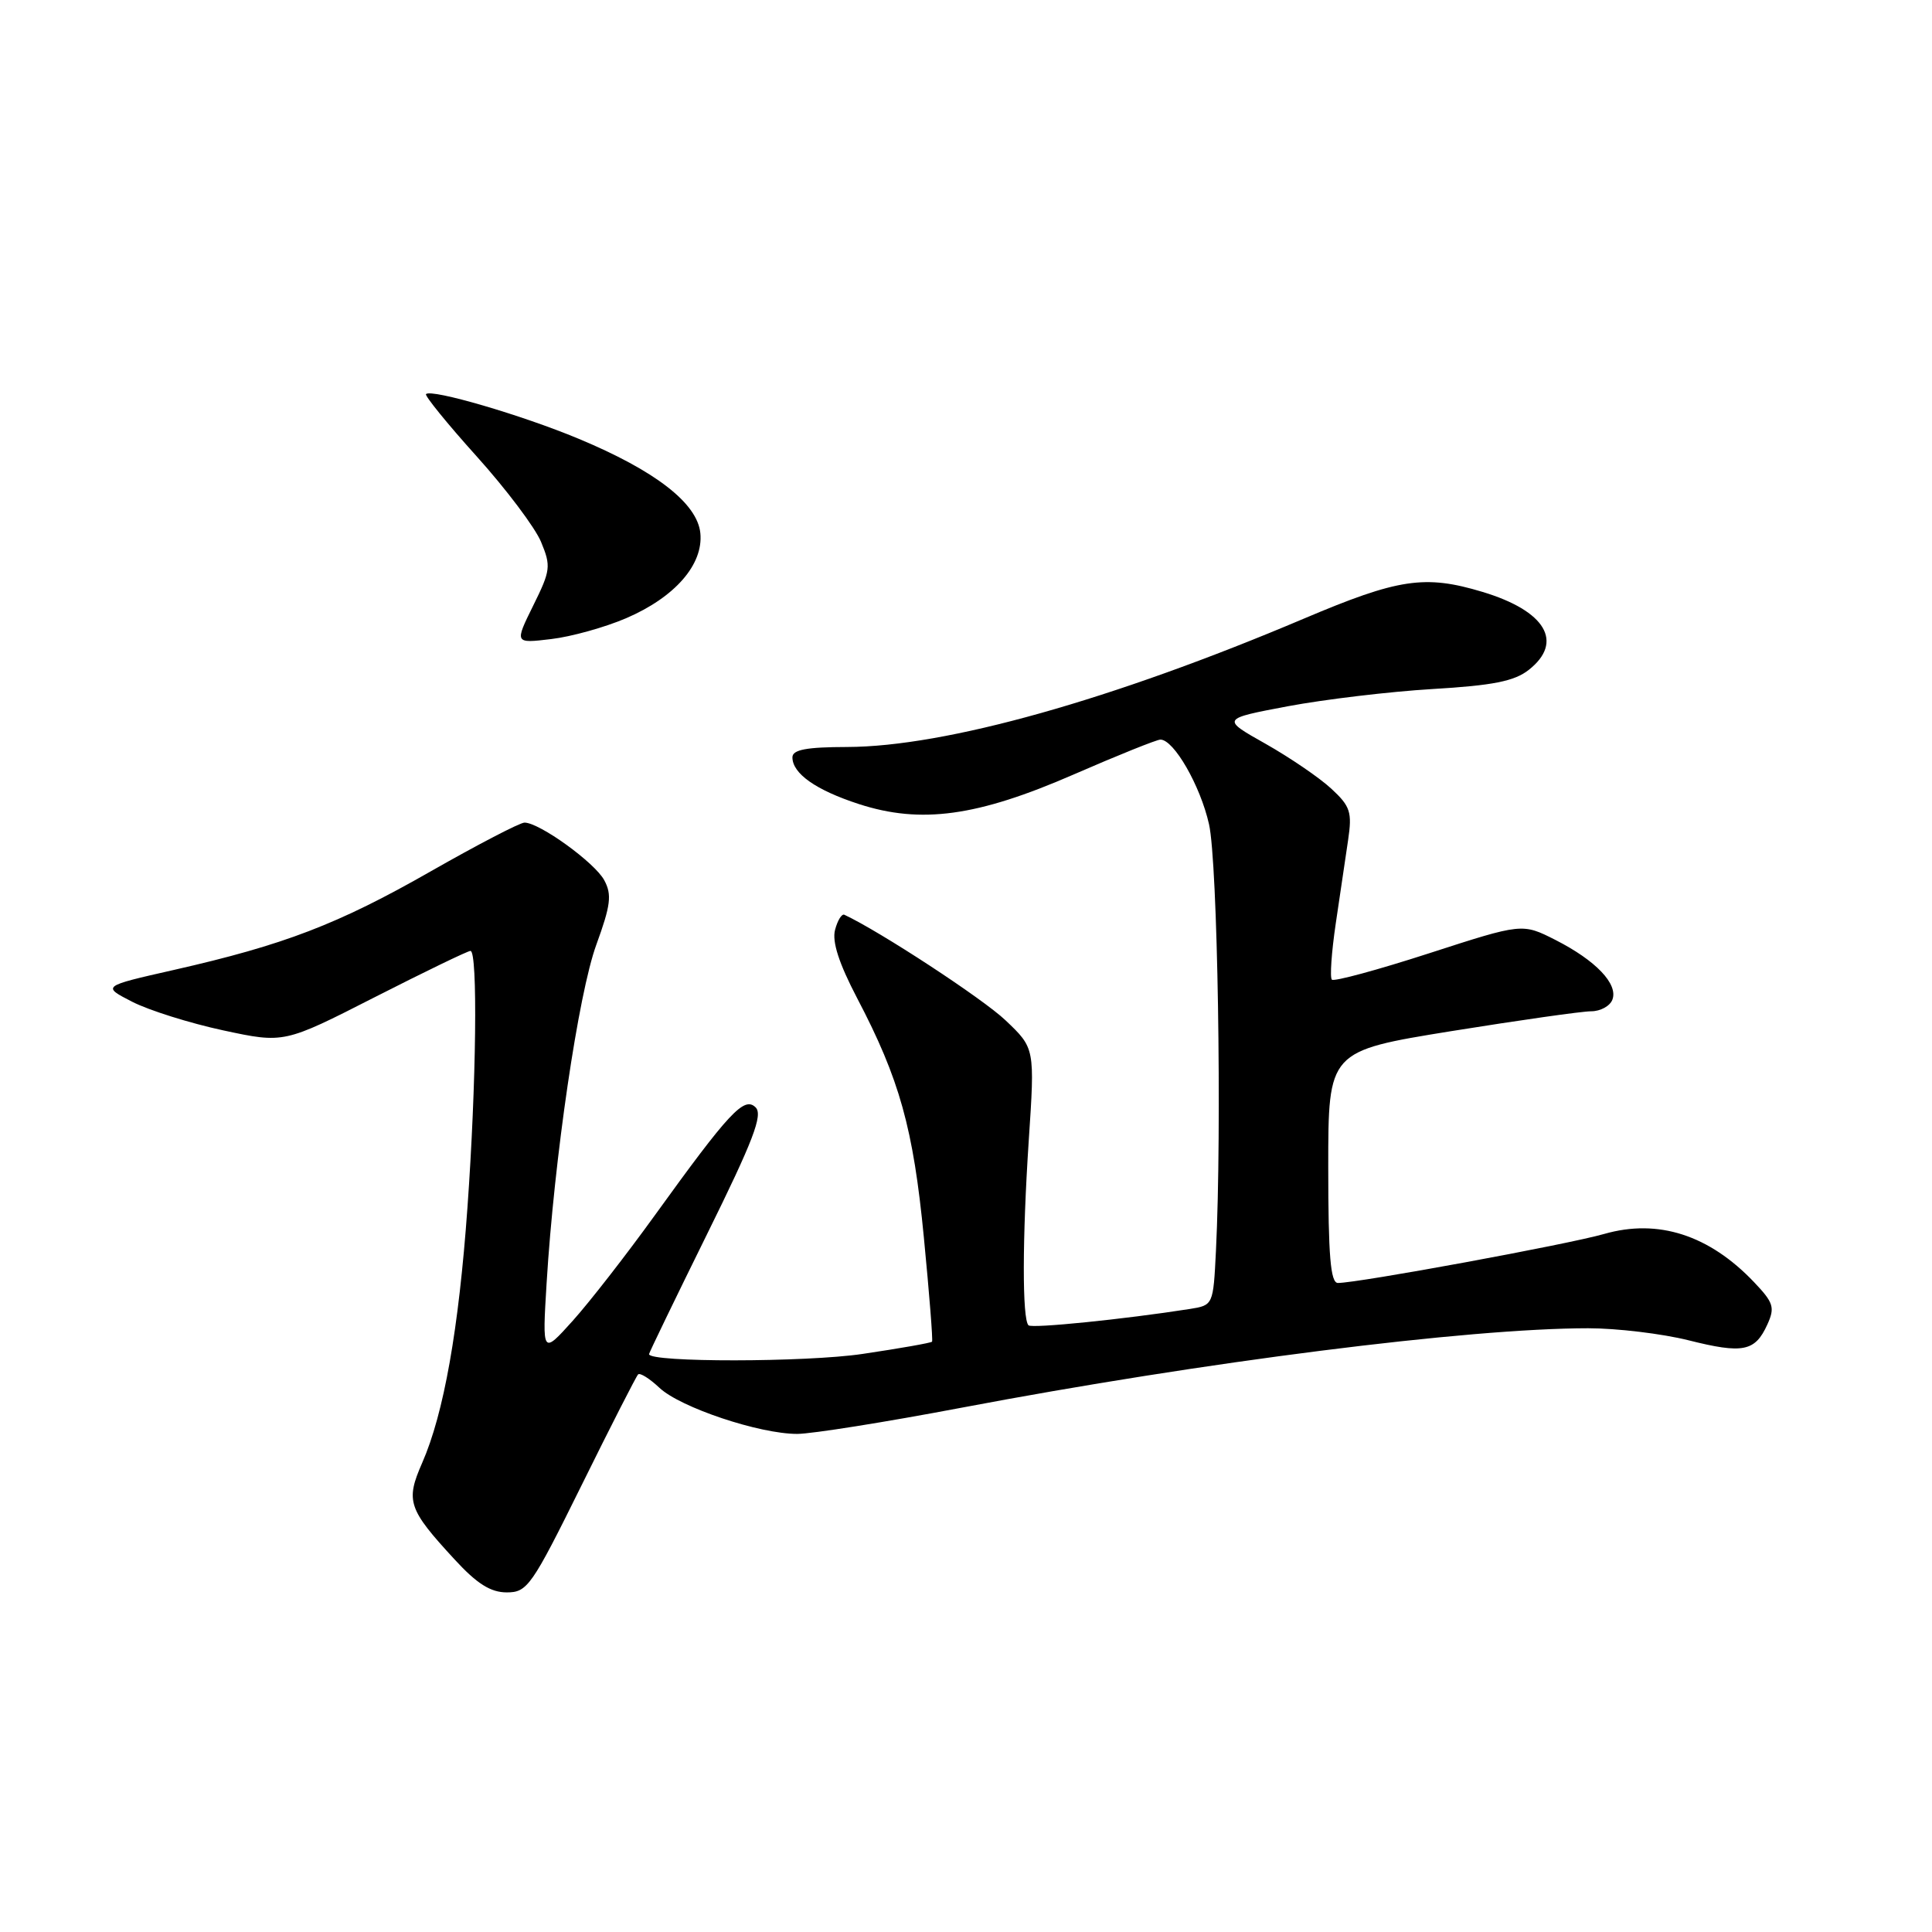 <?xml version="1.0" encoding="UTF-8" standalone="no"?>
<!DOCTYPE svg PUBLIC "-//W3C//DTD SVG 1.1//EN" "http://www.w3.org/Graphics/SVG/1.1/DTD/svg11.dtd" >
<svg xmlns="http://www.w3.org/2000/svg" xmlns:xlink="http://www.w3.org/1999/xlink" version="1.1" viewBox="0 0 256 256">
 <g >
 <path fill="currentColor"
d=" M 77.07 196.79 C 80.93 188.97 84.30 182.37 84.55 182.12 C 84.80 181.86 86.08 182.67 87.39 183.90 C 90.16 186.50 100.62 190.00 105.63 190.00 C 107.53 190.00 117.33 188.44 127.40 186.53 C 159.61 180.43 194.47 176.01 210.44 176.00 C 214.25 176.00 220.23 176.72 223.72 177.59 C 230.96 179.41 232.55 179.09 234.18 175.51 C 235.21 173.25 235.01 172.61 232.42 169.89 C 226.47 163.64 219.71 161.46 212.58 163.50 C 207.75 164.89 179.97 170.00 177.28 170.00 C 176.30 170.00 176.00 166.42 176.00 154.63 C 176.00 139.27 176.00 139.27 192.31 136.63 C 201.28 135.19 209.62 134.00 210.84 134.00 C 212.06 134.00 213.33 133.31 213.65 132.46 C 214.44 130.40 211.46 127.27 206.11 124.55 C 201.71 122.32 201.71 122.32 189.35 126.32 C 182.55 128.52 176.76 130.09 176.48 129.81 C 176.20 129.53 176.43 126.19 176.99 122.40 C 177.55 118.60 178.29 113.62 178.63 111.32 C 179.18 107.61 178.93 106.84 176.41 104.51 C 174.85 103.06 170.93 100.39 167.70 98.56 C 161.82 95.25 161.82 95.25 170.66 93.58 C 175.52 92.67 184.14 91.64 189.81 91.30 C 197.82 90.83 200.67 90.26 202.56 88.77 C 207.26 85.08 204.81 80.95 196.44 78.43 C 188.80 76.13 185.32 76.65 172.75 81.98 C 147.36 92.74 125.29 98.94 112.25 98.98 C 106.85 98.99 105.00 99.34 105.00 100.35 C 105.00 102.50 108.11 104.69 113.80 106.54 C 122.03 109.21 129.49 108.19 142.25 102.63 C 148.10 100.08 153.28 98.00 153.76 98.00 C 155.54 98.00 159.05 104.10 160.20 109.21 C 161.35 114.30 161.92 149.56 161.12 165.73 C 160.76 172.95 160.76 172.95 157.63 173.45 C 148.94 174.81 136.71 176.05 136.28 175.61 C 135.44 174.78 135.46 164.12 136.31 151.20 C 137.13 138.89 137.13 138.89 133.24 135.20 C 130.27 132.36 116.58 123.40 111.88 121.21 C 111.54 121.05 110.98 121.95 110.65 123.21 C 110.23 124.77 111.17 127.66 113.57 132.25 C 119.21 143.01 121.02 149.51 122.42 164.00 C 123.14 171.43 123.63 177.63 123.50 177.78 C 123.37 177.94 119.24 178.67 114.31 179.40 C 106.81 180.52 86.00 180.54 86.00 179.43 C 86.00 179.26 89.46 172.11 93.68 163.55 C 99.82 151.11 101.12 147.72 100.12 146.73 C 98.60 145.24 96.64 147.35 86.72 161.10 C 82.99 166.27 78.12 172.53 75.90 175.00 C 71.85 179.50 71.85 179.50 72.43 170.00 C 73.43 153.54 76.64 131.68 79.02 125.17 C 80.92 119.95 81.10 118.55 80.07 116.64 C 78.82 114.30 71.48 109.00 69.50 109.00 C 68.89 109.00 63.30 111.91 57.07 115.46 C 44.77 122.48 37.64 125.21 23.00 128.53 C 13.50 130.68 13.50 130.68 17.52 132.74 C 19.72 133.87 25.16 135.58 29.58 136.53 C 37.64 138.26 37.64 138.26 49.66 132.13 C 56.28 128.76 61.98 126.00 62.34 126.00 C 63.32 126.00 63.12 143.58 61.94 160.00 C 60.79 176.12 58.81 187.30 55.94 193.84 C 53.72 198.90 54.07 199.95 60.24 206.64 C 63.20 209.86 65.01 211.00 67.15 211.00 C 69.88 211.00 70.45 210.18 77.07 196.79 Z  M 82.96 81.92 C 89.43 79.14 93.21 74.81 92.80 70.65 C 92.41 66.69 86.84 62.37 76.65 58.13 C 69.15 55.00 57.17 51.50 56.45 52.22 C 56.25 52.42 59.26 56.14 63.16 60.47 C 67.06 64.80 70.90 69.90 71.69 71.80 C 73.03 75.02 72.96 75.59 70.65 80.25 C 68.18 85.26 68.18 85.26 73.03 84.68 C 75.69 84.37 80.16 83.12 82.96 81.92 Z "/>
</g>
</svg>